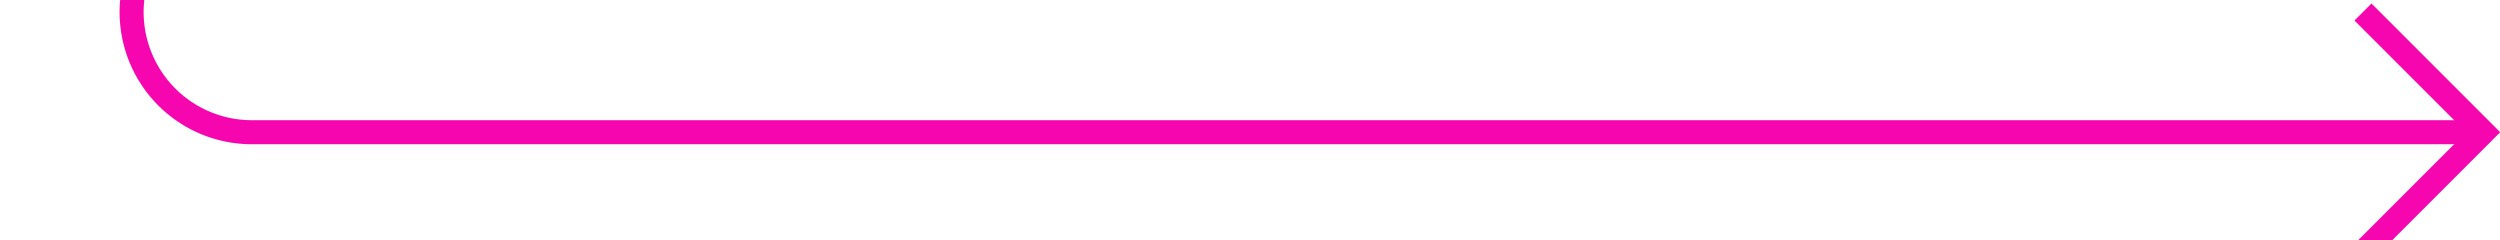 ﻿<?xml version="1.0" encoding="utf-8"?>
<svg version="1.1" xmlns:xlink="http://www.w3.org/1999/xlink" width="104px" height="10px" preserveAspectRatio="xMinYMid meet" viewBox="75 1384  104 8" xmlns="http://www.w3.org/2000/svg">
  <path d="M 161 1101.5  L 85 1101.5  A 5 5 0 0 0 80.5 1106.5 L 80.5 1383  A 5 5 0 0 0 85.5 1388.5 L 178 1388.5  " stroke-width="1" stroke="#f606af" fill="none" />
  <path d="M 172.946 1383.854  L 177.593 1388.5  L 172.946 1393.146  L 173.654 1393.854  L 178.654 1388.854  L 179.007 1388.5  L 178.654 1388.146  L 173.654 1383.146  L 172.946 1383.854  Z " fill-rule="nonzero" fill="#f606af" stroke="none" />
</svg>